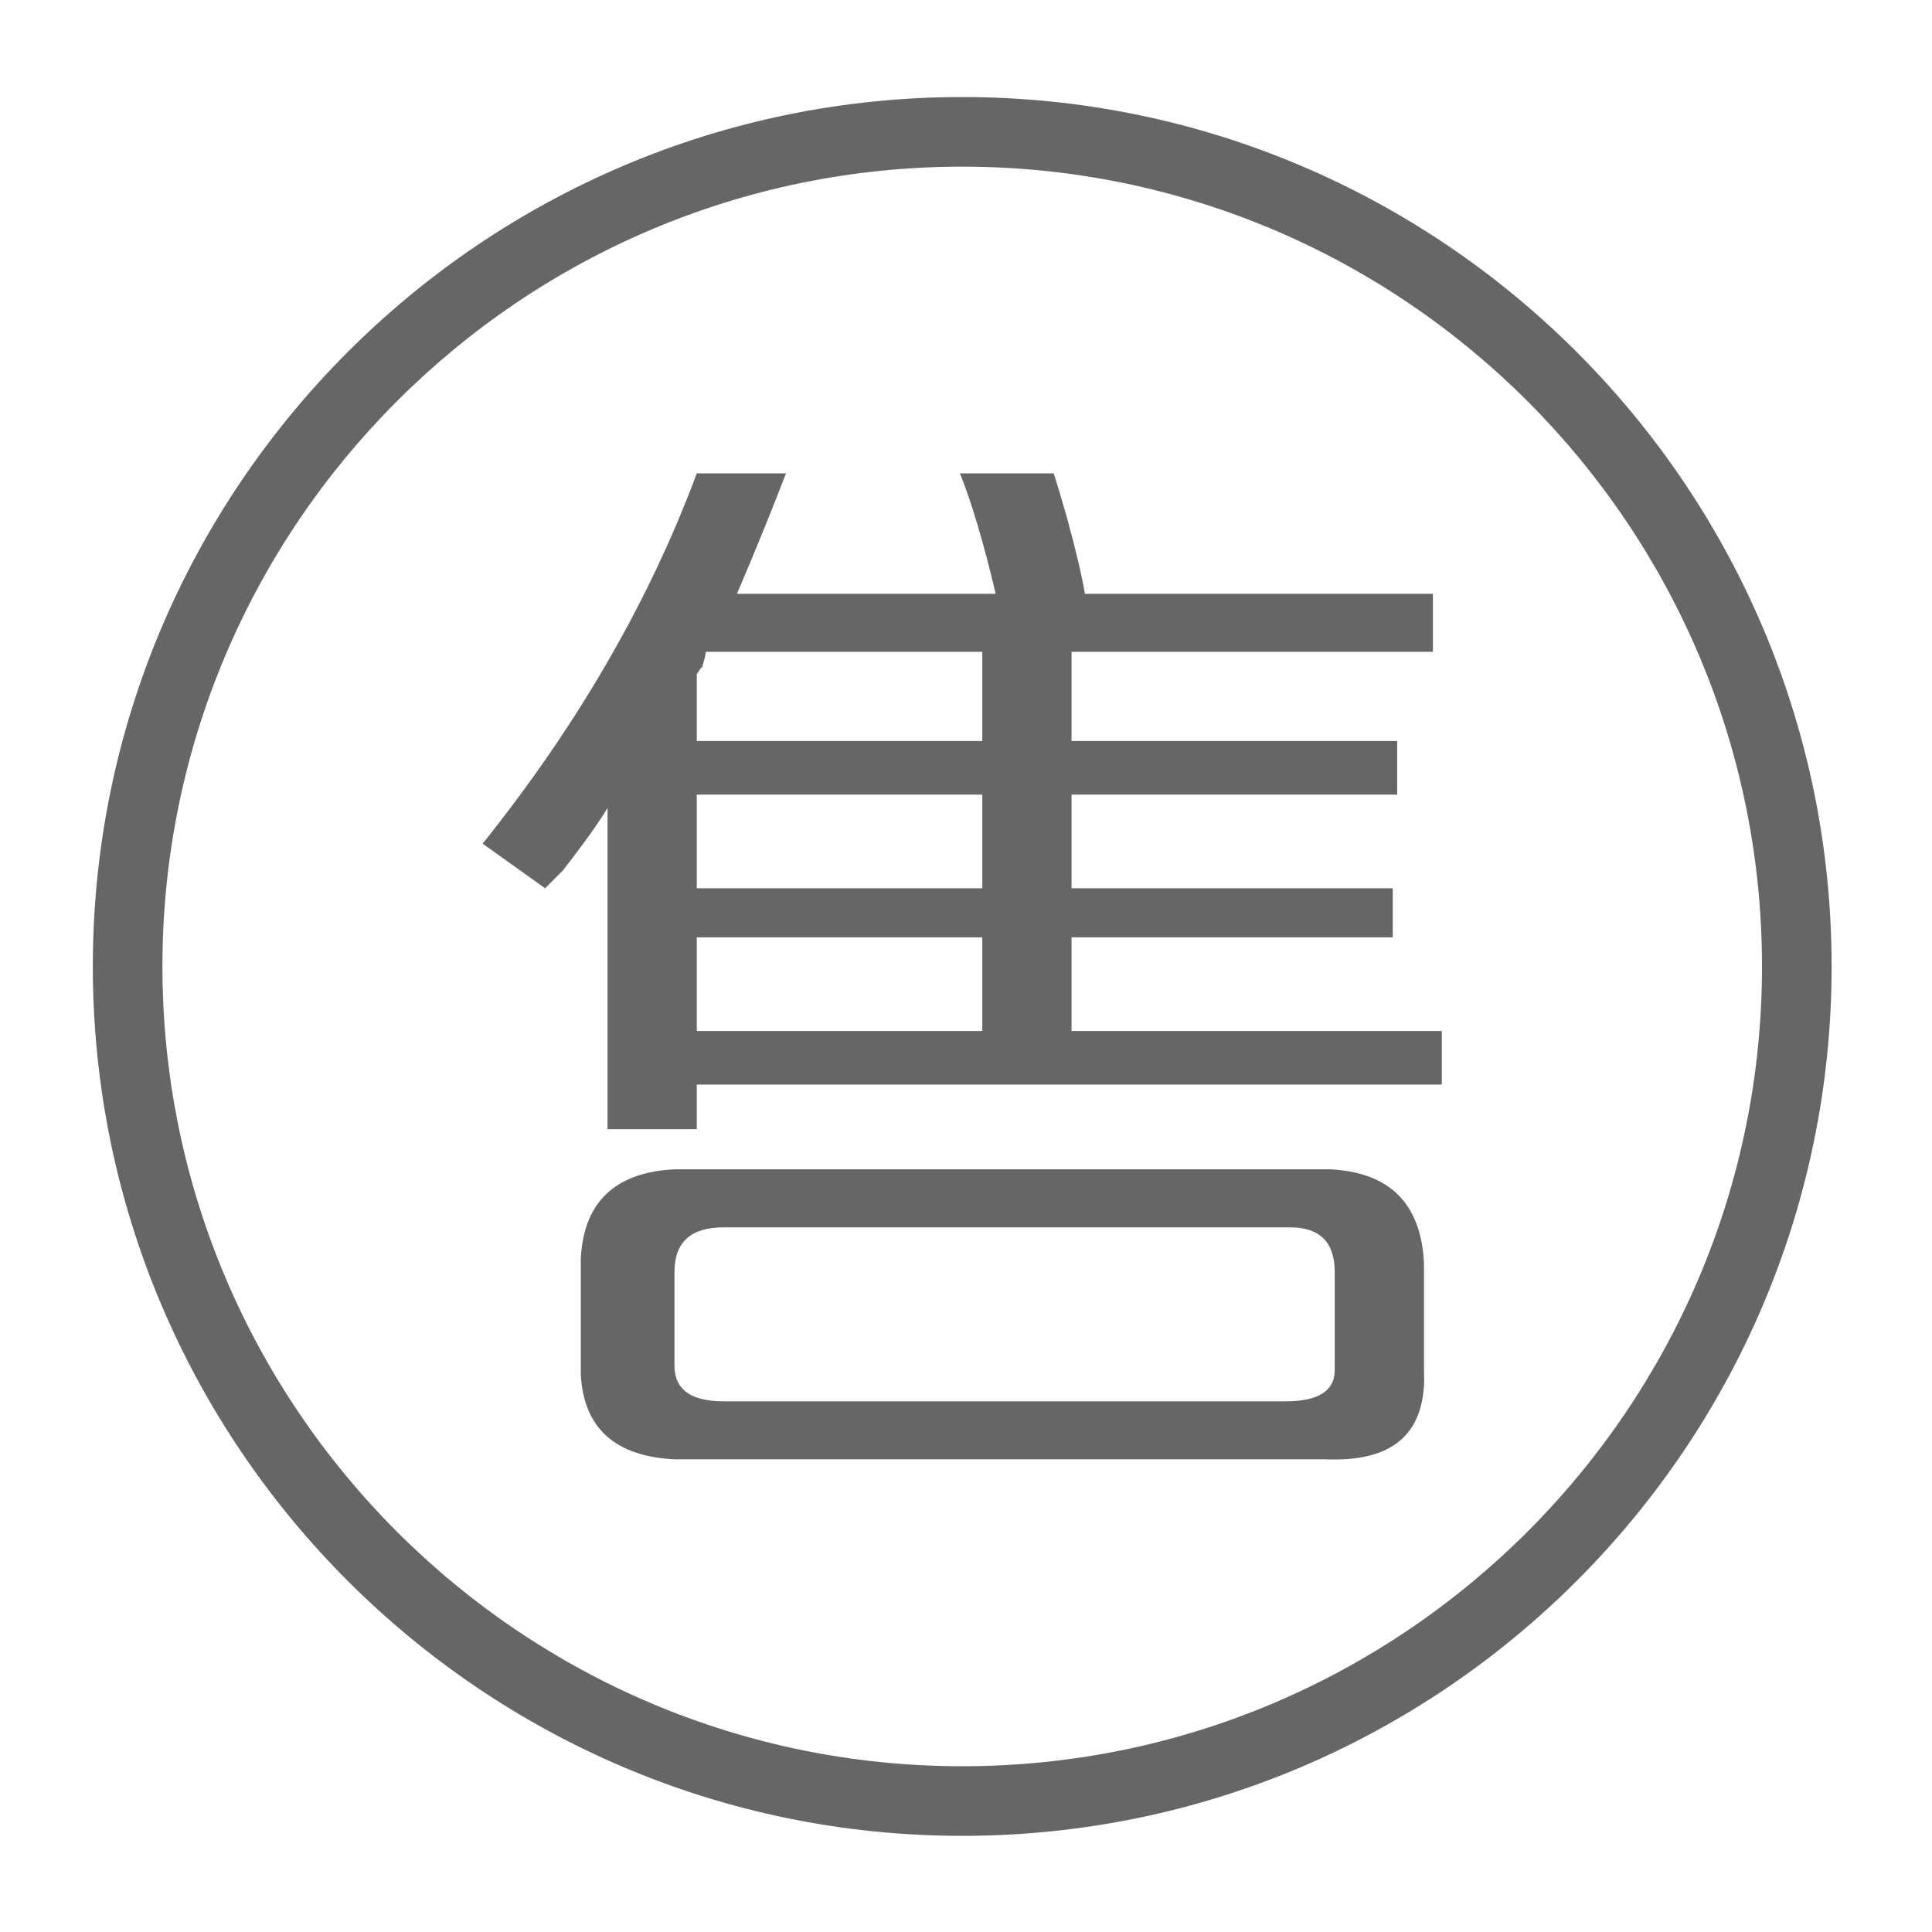 <?xml version="1.0" standalone="no"?><!DOCTYPE svg PUBLIC "-//W3C//DTD SVG 1.1//EN" "http://www.w3.org/Graphics/SVG/1.1/DTD/svg11.dtd"><svg class="icon" width="52px" height="52.00px" viewBox="0 0 1024 1024" version="1.1" xmlns="http://www.w3.org/2000/svg"><path d="M509.993 973.036c-254.085 0-460.795-206.718-460.795-460.806 0-254.085 206.711-460.799 460.795-460.799 254.088 0 460.803 206.715 460.803 460.799C970.792 766.321 764.081 973.036 509.993 973.036zM509.993 88.331c-233.739 0-423.902 190.162-423.902 423.902 0 233.743 190.162 423.909 423.902 423.909 233.743 0 423.909-190.166 423.909-423.909C933.899 278.494 743.736 88.331 509.993 88.331zM509.997 512.237M322.009 598.491l0-170.251c-4.729 7.904-12.625 18.911-23.643 33.097-4.732 4.74-7.904 7.915-9.454 9.465l-33.104-23.651c50.433-63.026 88.259-128.462 113.499-196.249l47.29 0c-7.904 20.504-16.552 41.774-26.01 63.839l137.15 0c-6.318-26.783-12.636-48.071-18.922-63.839l49.66 0c1.553 4.721 3.916 12.633 7.091 23.633 4.74 17.376 7.879 30.753 9.461 40.206l184.44 0 0 30.735-191.528 0 0 47.301 172.606 0 0 28.372-172.606 0 0 49.653 170.243 0 0 26.013-170.243 0 0 49.649 196.249 0 0 28.372L369.303 574.837l0 23.651L322.009 598.487zM357.483 773.467c-31.551-1.582-48.1-16.549-49.653-44.928l0-61.476c1.553-29.925 18.102-45.708 49.653-47.301l347.592 0c31.519 1.589 48.071 18.145 49.664 49.66l0 56.751c1.55 33.101-15.783 48.84-52.026 47.29L357.483 773.463zM681.436 742.732c17.325 0 25.999-5.534 25.999-16.552L707.435 674.153c0-15.736-7.9-23.64-23.647-23.64L383.497 650.514c-17.379 0-26.013 7.904-26.013 23.64l0 49.66c0 12.593 8.637 18.915 26.013 18.915L681.436 742.728zM374.036 345.476c0 1.593-0.816 4.736-2.363 9.465 1.55-3.143 0.766-2.363-2.366 2.359l0 35.474 151.332 0L520.639 345.476 374.036 345.476zM520.636 421.149l-151.332 0 0 49.653 151.332 0L520.636 421.149zM520.636 496.815l-151.332 0 0 49.649 151.332 0L520.636 496.815z" fill="#666666" /></svg>